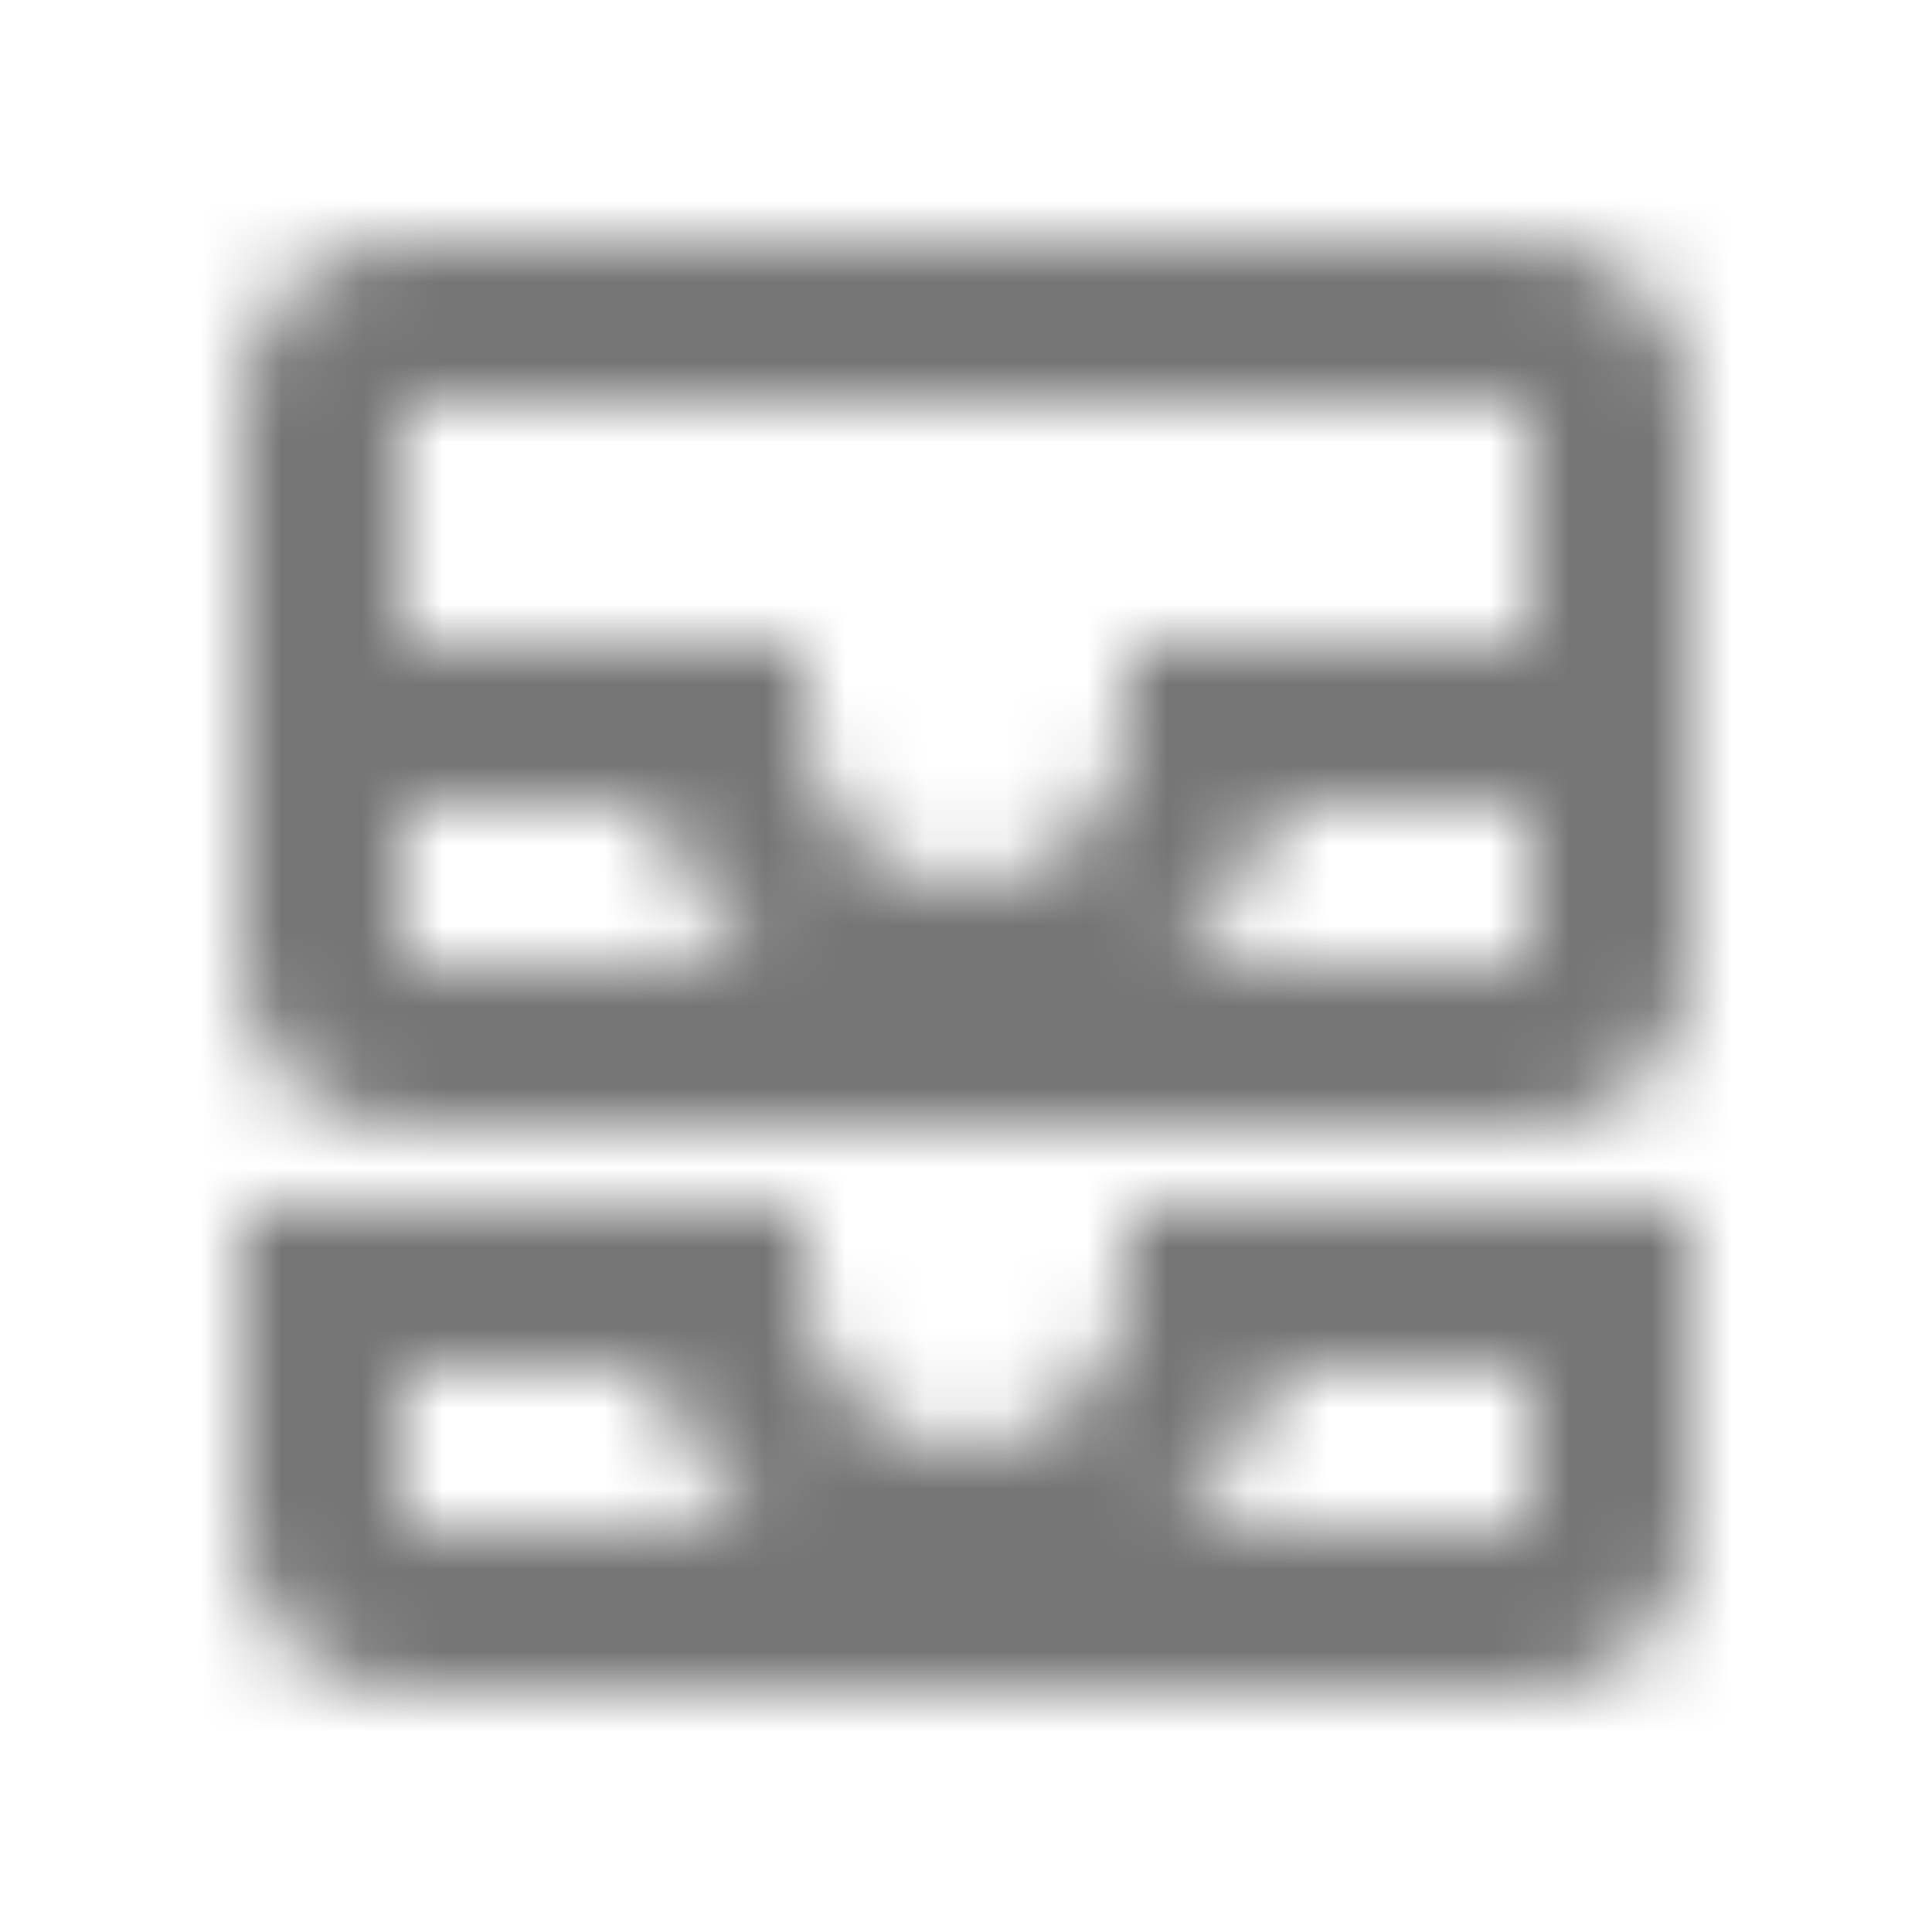 <?xml version="1.0" encoding="UTF-8"?>
<svg width="24px" height="24px" viewBox="0 0 24 24" version="1.1" xmlns="http://www.w3.org/2000/svg" xmlns:xlink="http://www.w3.org/1999/xlink">
    <!-- Generator: Sketch 50 (54983) - http://www.bohemiancoding.com/sketch -->
    <title>icon/action/all_inbox_24px_outlined</title>
    <desc>Created with Sketch.</desc>
    <defs>
        <path d="M19,3 L5,3 C3.9,3 3,3.9 3,5 L3,12 C3,13.1 3.9,14 5,14 L19,14 C20.1,14 21,13.1 21,12 L21,5 C21,3.9 20.1,3 19,3 Z M5,10 L8.13,10 C8.34,10.78 8.8,11.47 9.4,12 L5,12 L5,10 Z M19,12 L14.6,12 C15.2,11.47 15.66,10.78 15.87,10 L19,10 L19,12 Z M19,8 L14,8 L14,9 C14,10.07 13.07,11 12,11 C10.93,11 10,10.07 10,9 L10,8 L5,8 L5,5 L19,5 L19,8 Z M17,15 L14,15 L14,16 C14,16.47 13.81,16.9 13.52,17.25 C13.15,17.7 12.6,18 12,18 C11.4,18 10.85,17.7 10.48,17.25 C10.19,16.9 10,16.47 10,16 L10,15 L3,15 L3,19 C3,20.1 3.9,21 5,21 L19,21 C20.1,21 21,20.1 21,19 L21,15 L17,15 Z M5,17 L8.13,17 C8.15,17.09 8.19,17.17 8.22,17.25 C8.46,17.93 8.87,18.53 9.4,19 L5,19 L5,17 Z M19,19 L14.6,19 C15.14,18.53 15.55,17.93 15.78,17.25 C15.81,17.17 15.85,17.09 15.87,17 L19,17 L19,19 Z" id="path-1"></path>
    </defs>
    <g id="icon/action/all_inbox_24px" stroke="none" stroke-width="1" fill="none" fill-rule="evenodd">
        <mask id="mask-2" fill="white">
            <use xlink:href="#path-1"></use>
        </mask>
        <g fill-rule="nonzero"></g>
        <g id="✱-/-Color-/-Icons-/-Black-/-Inactive" mask="url(#mask-2)" fill="#000000" fill-opacity="0.54">
            <rect id="Rectangle" x="0" y="0" width="24" height="24"></rect>
        </g>
    </g>
</svg>